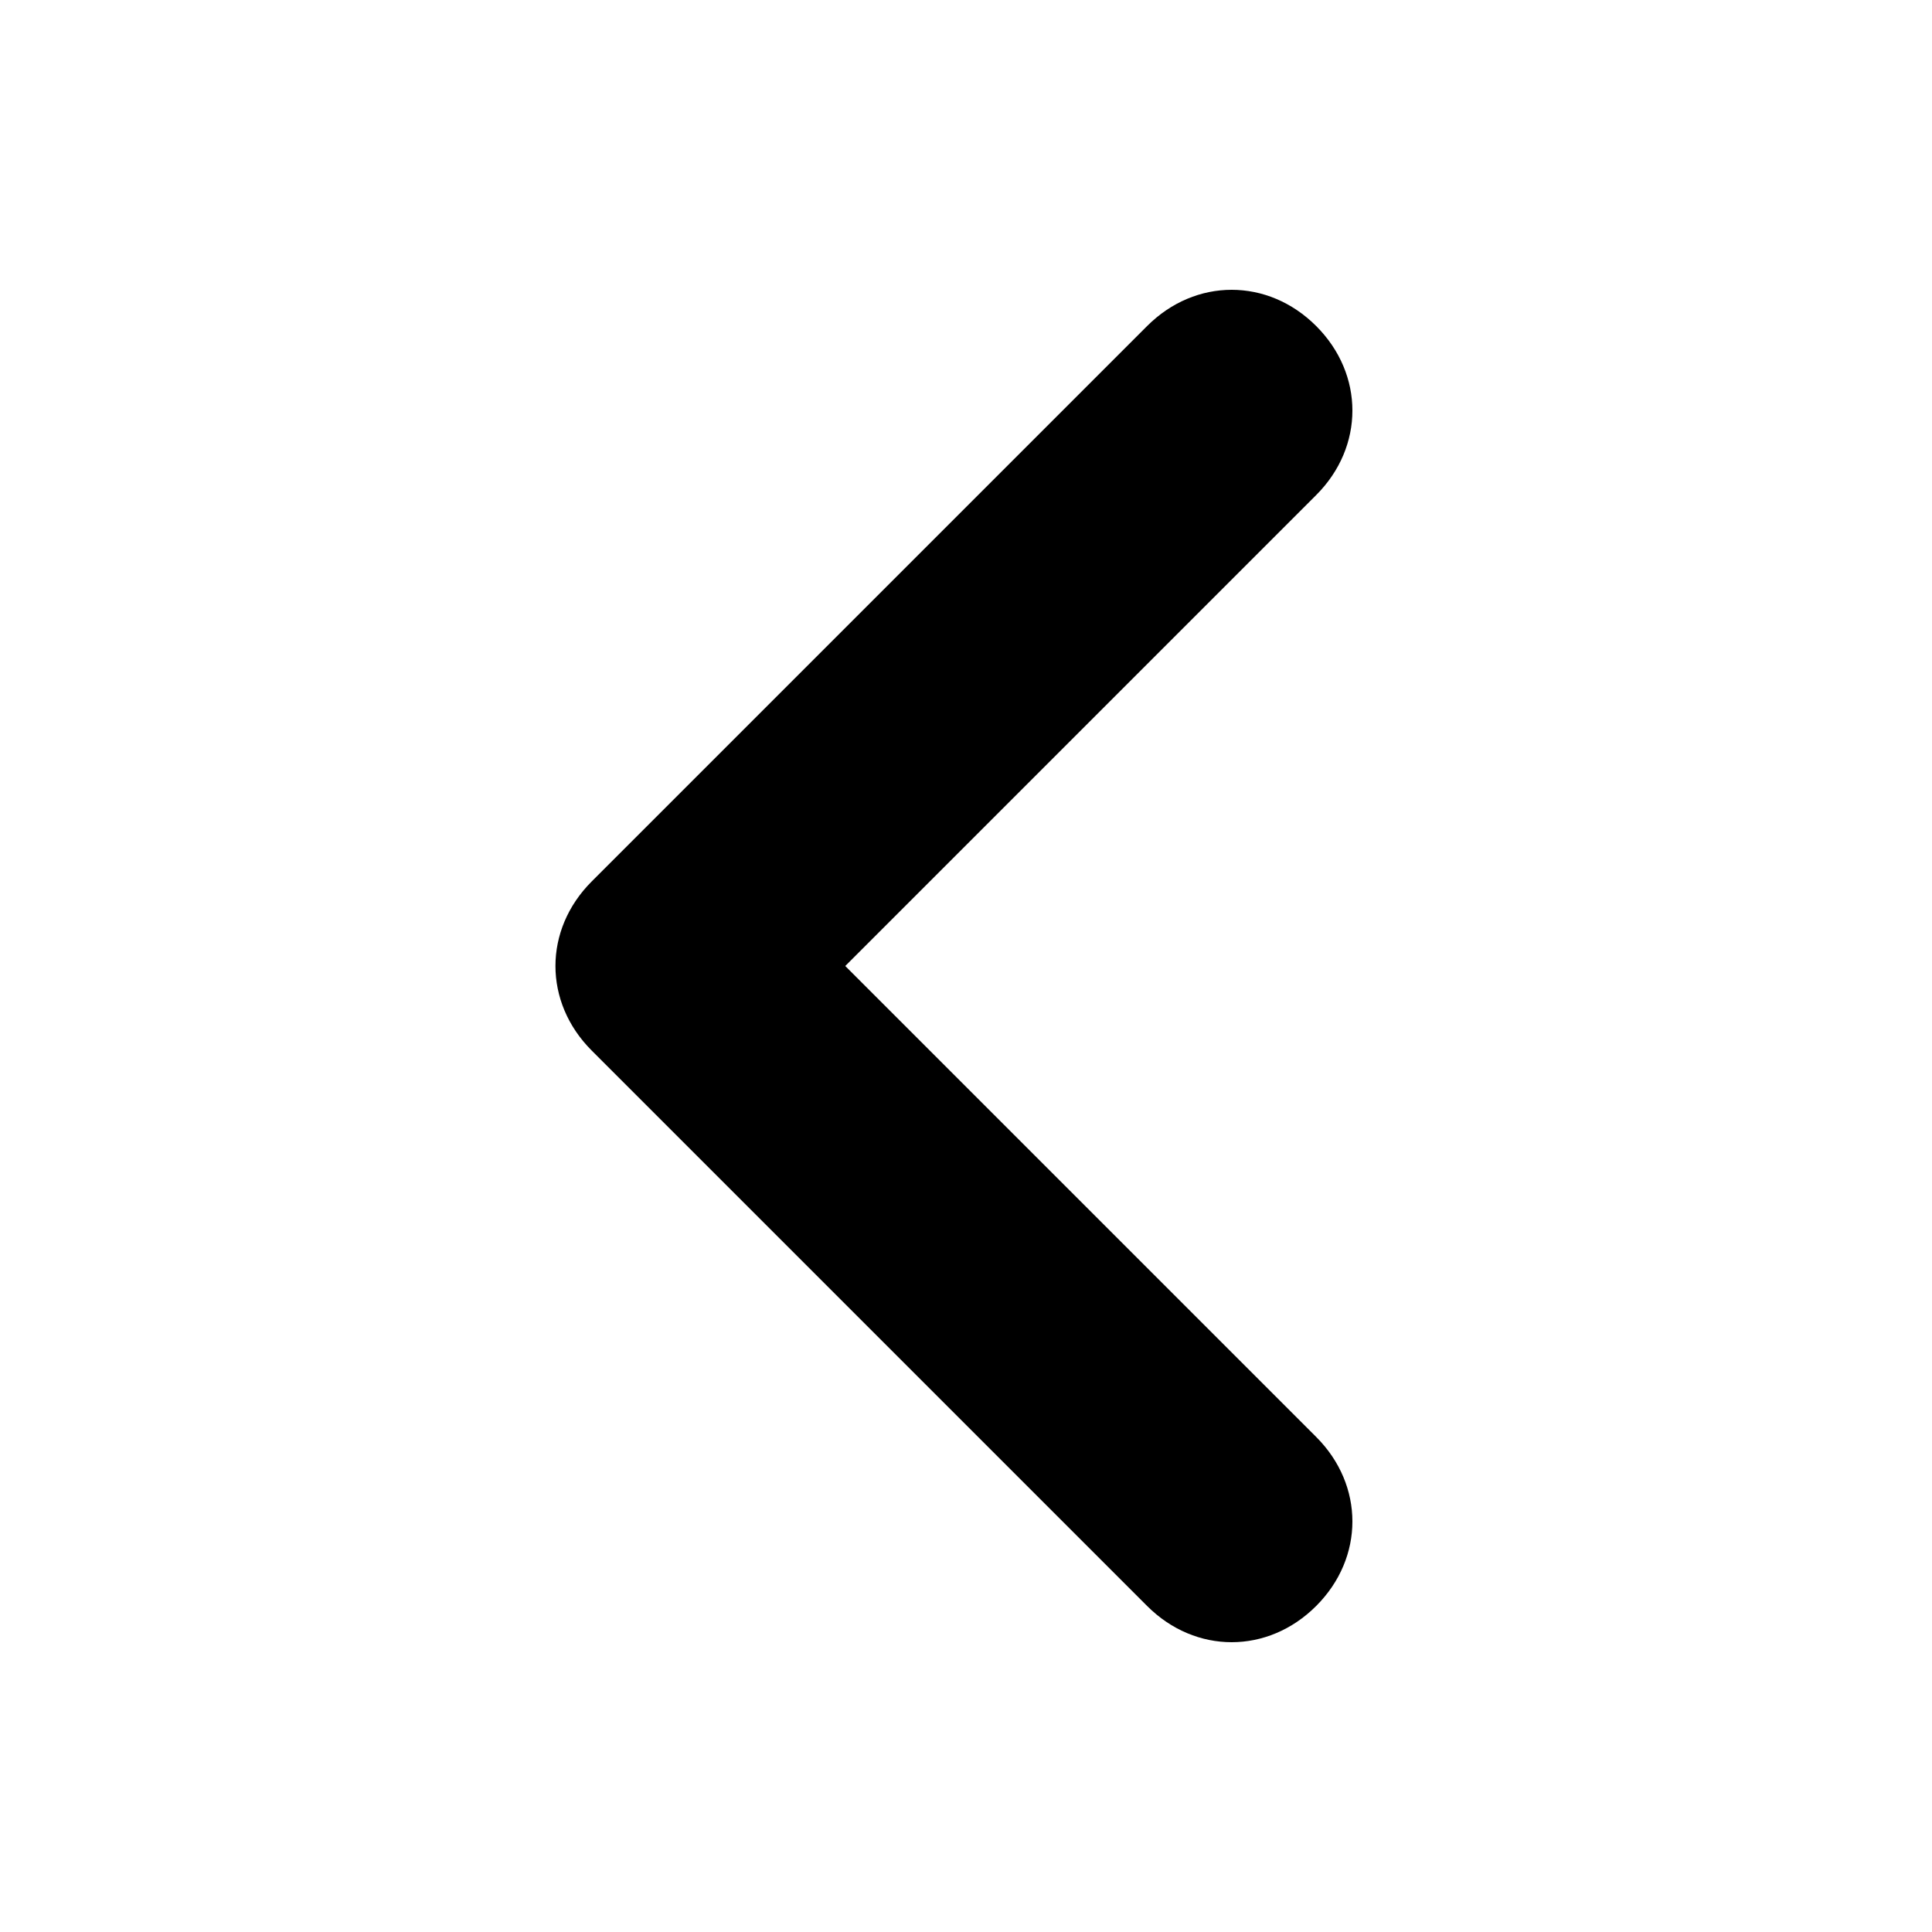 <svg xmlns="http://www.w3.org/2000/svg" viewBox="0 0 16 16" ><path d="M10.9,2.7c-0.4-0.4-1-0.4-1.4,0L4.9,7.3c-0.4,0.4-0.4,1,0,1.4l4.6,4.6c0.4,0.4,1,0.4,1.4,0c0.4-0.4,0.4-1,0-1.4L7,8l3.9-3.9	C11.3,3.7,11.3,3.1,10.9,2.7z"/></svg>

